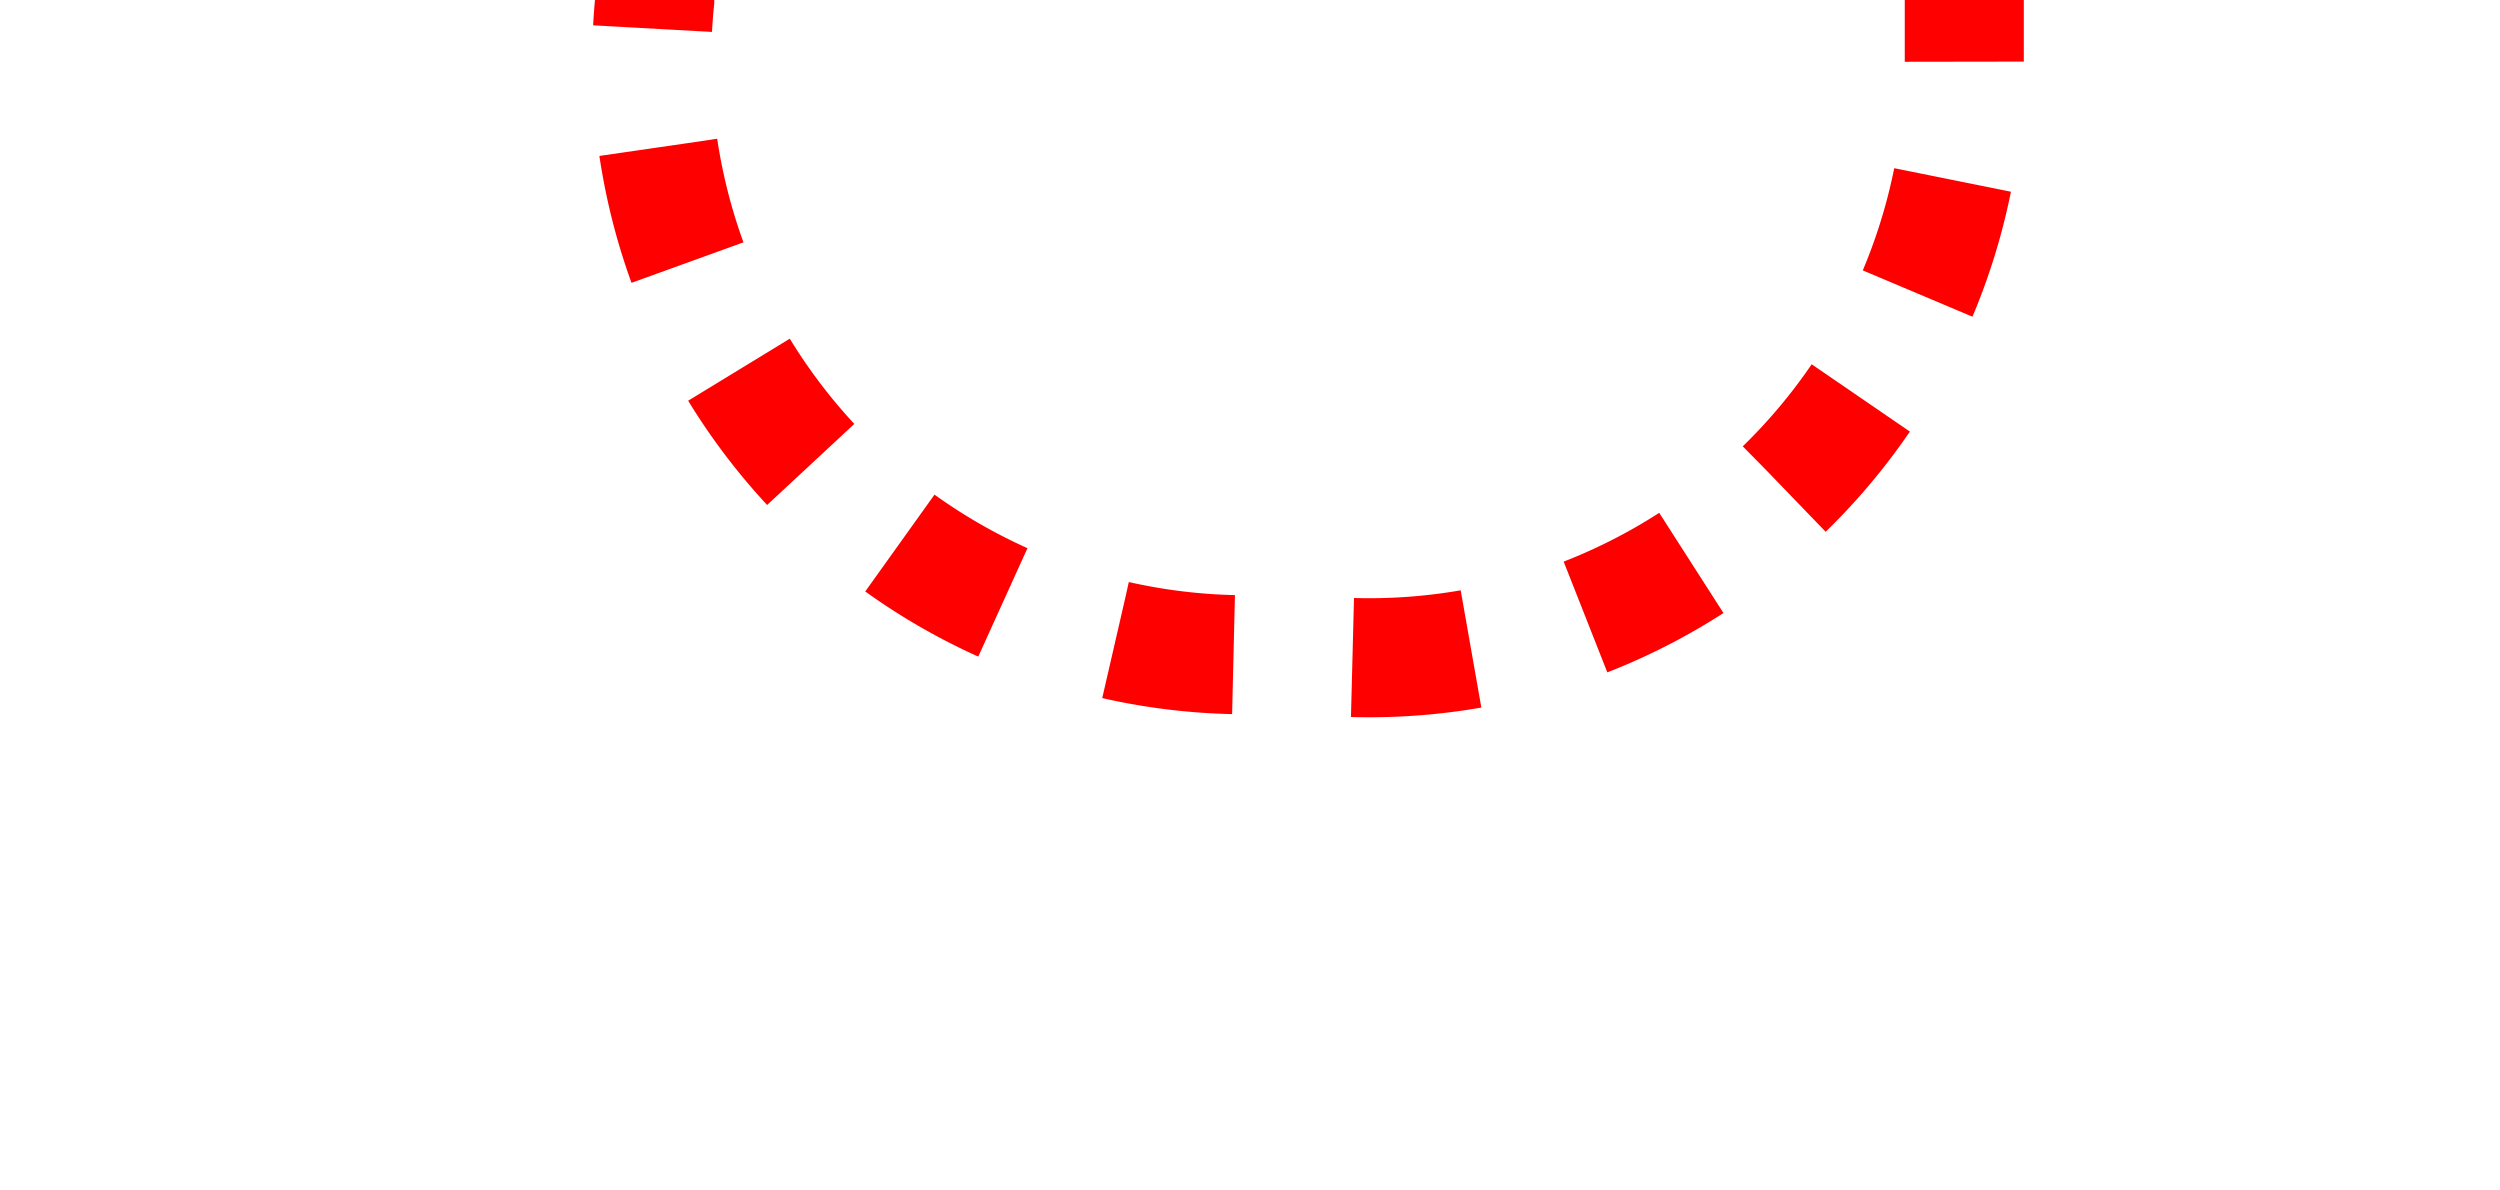 ﻿<?xml version="1.0" encoding="utf-8"?>
<svg version="1.1" xmlns:xlink="http://www.w3.org/1999/xlink" width="21px" height="10px" preserveAspectRatio="xMinYMid meet" viewBox="1295 886  21 8" xmlns="http://www.w3.org/2000/svg">
  <path d="M 940.5 749  L 940.5 735  A 5 5 0 0 1 945.5 730.5 L 1295 730.5  A 5 5 0 0 1 1300.5 735.5 L 1300.5 885  A 5 5 0 0 0 1305.5 890.5 L 1306 890.5  A 5 5 0 0 0 1311.5 885.5 L 1311.5 854  " stroke-width="1" stroke-dasharray="1,1" stroke="#ff0000" fill="none" />
  <path d="M 1306 855  L 1317 855  L 1317 854  L 1306 854  L 1306 855  Z " fill-rule="nonzero" fill="#ff0000" stroke="none" />
</svg>